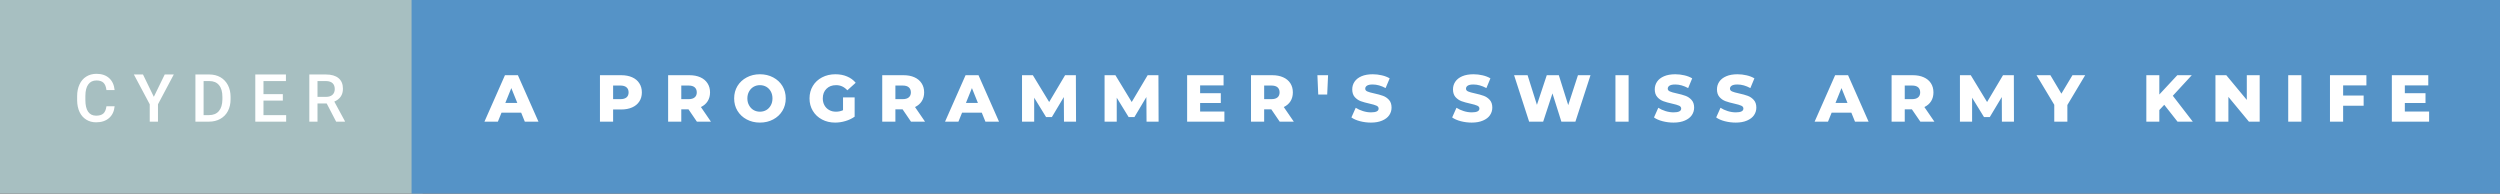 <svg xmlns="http://www.w3.org/2000/svg" width="452.12" height="35" viewBox="0 0 452.12 35"><rect x="0" y="0" width="452.12" height="35" fill="#333333" stroke="none"/><rect class="svg__rect" x="0" y="0" width="76.43" height="35" fill="#A7BFC1"/><rect class="svg__rect" x="74.43" y="0" width="377.69" height="35" fill="#5593C7"/><path class="svg__text" d="M13.95 18.19L13.95 18.19L13.95 17.39Q13.95 16.19 14.38 15.27Q14.80 14.35 15.60 13.85Q16.40 13.35 17.45 13.35L17.45 13.35Q18.86 13.35 19.73 14.12Q20.59 14.89 20.73 16.29L20.73 16.29L19.25 16.29Q19.14 15.37 18.71 14.96Q18.28 14.55 17.45 14.55L17.45 14.55Q16.48 14.55 15.97 15.26Q15.45 15.96 15.44 17.33L15.44 17.33L15.44 18.09Q15.44 19.47 15.93 20.20Q16.43 20.92 17.38 20.92L17.38 20.92Q18.25 20.92 18.69 20.53Q19.13 20.14 19.25 19.22L19.25 19.22L20.73 19.22Q20.60 20.59 19.72 21.35Q18.84 22.12 17.38 22.12L17.38 22.12Q16.36 22.12 15.59 21.63Q14.81 21.15 14.39 20.26Q13.97 19.37 13.95 18.19ZM27.08 18.86L24.21 13.47L25.86 13.47L27.82 17.51L29.79 13.47L31.43 13.47L28.57 18.86L28.57 22L27.08 22L27.08 18.86ZM37.80 22L35.34 22L35.34 13.47L37.86 13.47Q38.99 13.47 39.87 13.97Q40.74 14.48 41.22 15.40Q41.70 16.33 41.70 17.52L41.70 17.52L41.70 17.95Q41.70 19.16 41.22 20.08Q40.74 21.00 39.84 21.50Q38.95 22 37.80 22L37.80 22ZM36.82 14.66L36.82 20.82L37.79 20.82Q38.96 20.82 39.58 20.09Q40.20 19.36 40.22 17.99L40.22 17.99L40.22 17.52Q40.22 16.13 39.61 15.40Q39.01 14.66 37.86 14.66L37.86 14.66L36.82 14.66ZM51.75 22L46.17 22L46.17 13.47L51.71 13.47L51.71 14.66L47.65 14.66L47.65 17.02L51.15 17.02L51.15 18.19L47.65 18.19L47.65 20.82L51.75 20.82L51.75 22ZM57.42 22L55.94 22L55.94 13.47L58.94 13.47Q60.42 13.47 61.22 14.13Q62.02 14.79 62.02 16.05L62.02 16.05Q62.02 16.90 61.61 17.48Q61.20 18.06 60.46 18.37L60.46 18.37L62.38 21.92L62.38 22L60.79 22L59.08 18.71L57.42 18.71L57.42 22ZM57.42 14.66L57.42 17.52L58.95 17.52Q59.70 17.52 60.12 17.15Q60.54 16.77 60.54 16.11L60.54 16.11Q60.54 15.43 60.15 15.05Q59.76 14.68 58.99 14.66L58.99 14.66L57.42 14.66Z" fill="#FFFFFF"/><path class="svg__text" d="M90.04 22L87.61 22L91.32 13.60L93.66 13.60L97.38 22L94.91 22L94.25 20.37L90.70 20.37L90.04 22ZM92.47 15.93L91.39 18.61L93.55 18.61L92.47 15.93ZM110.88 22L108.50 22L108.50 13.60L112.35 13.60Q113.49 13.60 114.33 13.98Q115.17 14.35 115.62 15.06Q116.08 15.76 116.08 16.71L116.08 16.71Q116.08 17.66 115.62 18.35Q115.17 19.05 114.33 19.42Q113.49 19.80 112.35 19.80L112.35 19.80L110.88 19.80L110.88 22ZM110.88 15.47L110.88 17.93L112.20 17.93Q112.93 17.93 113.31 17.61Q113.68 17.29 113.68 16.71L113.68 16.71Q113.68 16.12 113.31 15.80Q112.93 15.47 112.20 15.47L112.20 15.47L110.88 15.47ZM123.21 22L120.83 22L120.83 13.60L124.68 13.60Q125.82 13.60 126.66 13.98Q127.49 14.35 127.95 15.06Q128.41 15.76 128.41 16.71L128.41 16.71Q128.41 17.62 127.98 18.30Q127.55 18.98 126.76 19.36L126.76 19.36L128.57 22L126.03 22L124.51 19.77L123.21 19.77L123.21 22ZM123.21 15.47L123.21 17.93L124.53 17.93Q125.26 17.93 125.63 17.61Q126.01 17.29 126.01 16.71L126.01 16.71Q126.01 16.12 125.63 15.79Q125.26 15.47 124.53 15.47L124.53 15.47L123.21 15.47ZM132.77 17.80L132.77 17.80Q132.77 16.55 133.37 15.55Q133.98 14.56 135.04 14.00Q136.10 13.43 137.43 13.43L137.43 13.43Q138.76 13.43 139.83 14.00Q140.89 14.56 141.50 15.55Q142.10 16.55 142.10 17.80L142.10 17.80Q142.10 19.05 141.50 20.04Q140.89 21.04 139.83 21.60Q138.77 22.17 137.43 22.17L137.43 22.17Q136.10 22.17 135.04 21.60Q133.98 21.04 133.37 20.04Q132.77 19.05 132.77 17.80ZM135.16 17.80L135.16 17.80Q135.16 18.51 135.47 19.05Q135.77 19.60 136.28 19.90Q136.80 20.20 137.43 20.20L137.43 20.20Q138.07 20.20 138.59 19.90Q139.10 19.60 139.40 19.05Q139.70 18.51 139.70 17.80L139.70 17.80Q139.70 17.09 139.40 16.54Q139.10 16 138.59 15.70Q138.07 15.40 137.43 15.40L137.43 15.40Q136.79 15.40 136.28 15.70Q135.77 16 135.47 16.54Q135.16 17.09 135.16 17.80ZM146.40 17.80L146.40 17.80Q146.40 16.54 147.00 15.54Q147.60 14.55 148.67 13.99Q149.74 13.43 151.08 13.43L151.08 13.43Q152.26 13.43 153.19 13.83Q154.13 14.22 154.75 14.97L154.75 14.97L153.24 16.33Q152.40 15.40 151.22 15.40L151.22 15.40Q151.21 15.40 151.20 15.40L151.20 15.40Q150.12 15.40 149.46 16.06Q148.80 16.71 148.80 17.80L148.80 17.80Q148.80 18.50 149.10 19.04Q149.40 19.59 149.94 19.89Q150.48 20.20 151.18 20.20L151.18 20.20Q151.86 20.20 152.46 19.93L152.46 19.93L152.46 17.62L154.56 17.62L154.56 21.10Q153.84 21.61 152.90 21.89Q151.97 22.17 151.03 22.17L151.03 22.17Q149.71 22.17 148.66 21.61Q147.60 21.05 147.00 20.05Q146.40 19.06 146.40 17.80ZM161.93 22L159.55 22L159.55 13.60L163.40 13.60Q164.54 13.60 165.38 13.98Q166.21 14.35 166.67 15.06Q167.13 15.76 167.13 16.71L167.13 16.71Q167.13 17.62 166.70 18.30Q166.27 18.98 165.48 19.36L165.48 19.36L167.29 22L164.75 22L163.23 19.77L161.93 19.77L161.93 22ZM161.93 15.47L161.93 17.93L163.25 17.93Q163.98 17.93 164.35 17.61Q164.73 17.29 164.73 16.71L164.73 16.71Q164.73 16.12 164.35 15.79Q163.98 15.47 163.25 15.47L163.25 15.47L161.93 15.47ZM173.33 22L170.91 22L174.62 13.60L176.96 13.60L180.67 22L178.21 22L177.55 20.37L173.99 20.37L173.33 22ZM175.77 15.93L174.69 18.61L176.85 18.61L175.77 15.93ZM187.03 22L184.83 22L184.83 13.60L186.79 13.60L189.74 18.45L192.62 13.60L194.57 13.60L194.60 22L192.42 22L192.39 17.55L190.23 21.17L189.18 21.17L187.03 17.67L187.03 22ZM201.96 22L199.76 22L199.76 13.60L201.72 13.60L204.67 18.45L207.55 13.60L209.50 13.60L209.53 22L207.35 22L207.32 17.55L205.16 21.17L204.11 21.17L201.96 17.67L201.96 22ZM221.43 22L214.69 22L214.69 13.60L221.28 13.60L221.28 15.44L217.04 15.44L217.04 16.85L220.78 16.85L220.78 18.63L217.04 18.63L217.04 20.17L221.43 20.17L221.43 22ZM228.62 22L226.24 22L226.24 13.60L230.08 13.60Q231.22 13.60 232.06 13.98Q232.90 14.35 233.36 15.06Q233.81 15.76 233.81 16.71L233.81 16.71Q233.81 17.62 233.39 18.30Q232.96 18.98 232.17 19.36L232.17 19.36L233.98 22L231.43 22L229.91 19.77L228.62 19.77L228.62 22ZM228.62 15.47L228.62 17.93L229.93 17.93Q230.67 17.93 231.04 17.61Q231.41 17.29 231.41 16.71L231.41 16.71Q231.41 16.12 231.04 15.79Q230.67 15.47 229.93 15.47L229.93 15.47L228.62 15.47ZM238.40 17.10L238.25 13.60L240.18 13.60L240.02 17.10L238.40 17.10ZM244.40 21.24L244.40 21.24L245.18 19.49Q245.74 19.86 246.49 20.09Q247.23 20.32 247.95 20.32L247.95 20.32Q249.32 20.32 249.32 19.64L249.32 19.64Q249.32 19.28 248.93 19.11Q248.54 18.93 247.68 18.74L247.68 18.74Q246.73 18.53 246.09 18.30Q245.46 18.06 245.00 17.55Q244.55 17.03 244.55 16.16L244.55 16.16Q244.55 15.39 244.97 14.77Q245.39 14.15 246.22 13.79Q247.06 13.43 248.26 13.43L248.26 13.43Q249.09 13.43 249.89 13.62Q250.70 13.80 251.32 14.17L251.32 14.17L250.58 15.93Q249.38 15.28 248.25 15.28L248.25 15.28Q247.54 15.28 247.22 15.49Q246.90 15.70 246.90 16.04L246.90 16.04Q246.90 16.37 247.28 16.54Q247.66 16.71 248.51 16.89L248.51 16.89Q249.48 17.10 250.11 17.33Q250.74 17.56 251.20 18.07Q251.66 18.58 251.66 19.46L251.66 19.46Q251.66 20.21 251.24 20.83Q250.82 21.44 249.98 21.80Q249.14 22.17 247.94 22.17L247.94 22.17Q246.92 22.17 245.96 21.92Q245.00 21.67 244.40 21.24ZM262.62 21.24L262.62 21.24L263.40 19.49Q263.97 19.86 264.71 20.09Q265.45 20.32 266.17 20.32L266.17 20.32Q267.54 20.32 267.55 19.64L267.55 19.64Q267.55 19.28 267.16 19.11Q266.77 18.93 265.90 18.74L265.90 18.74Q264.95 18.53 264.31 18.30Q263.68 18.06 263.22 17.55Q262.77 17.03 262.77 16.16L262.77 16.16Q262.77 15.39 263.19 14.77Q263.61 14.15 264.44 13.79Q265.28 13.43 266.49 13.43L266.49 13.43Q267.31 13.43 268.12 13.62Q268.92 13.80 269.54 14.17L269.54 14.17L268.81 15.93Q267.60 15.28 266.47 15.28L266.47 15.28Q265.76 15.28 265.44 15.49Q265.12 15.70 265.12 16.04L265.12 16.04Q265.12 16.37 265.50 16.54Q265.89 16.71 266.74 16.89L266.74 16.89Q267.70 17.10 268.33 17.33Q268.96 17.56 269.42 18.07Q269.88 18.58 269.88 19.46L269.88 19.46Q269.88 20.21 269.46 20.83Q269.05 21.44 268.20 21.80Q267.36 22.17 266.16 22.17L266.16 22.17Q265.14 22.17 264.18 21.92Q263.22 21.67 262.62 21.24ZM276.54 22L273.82 13.60L276.26 13.60L277.95 18.96L279.73 13.60L281.91 13.60L283.61 19.01L285.37 13.60L287.64 13.60L284.91 22L282.37 22L280.76 16.89L279.08 22L276.54 22ZM294.53 22L292.15 22L292.15 13.60L294.53 13.60L294.53 22ZM299.12 21.24L299.12 21.24L299.90 19.49Q300.46 19.86 301.20 20.09Q301.95 20.32 302.67 20.32L302.67 20.32Q304.03 20.32 304.04 19.64L304.04 19.64Q304.04 19.28 303.65 19.11Q303.26 18.93 302.39 18.74L302.39 18.74Q301.44 18.53 300.81 18.30Q300.17 18.06 299.72 17.55Q299.26 17.03 299.26 16.16L299.26 16.16Q299.26 15.39 299.68 14.77Q300.10 14.15 300.94 13.79Q301.77 13.43 302.98 13.43L302.98 13.43Q303.80 13.43 304.61 13.62Q305.41 13.80 306.03 14.17L306.03 14.17L305.30 15.93Q304.10 15.28 302.97 15.28L302.97 15.28Q302.26 15.28 301.93 15.49Q301.61 15.70 301.61 16.04L301.61 16.04Q301.61 16.37 302.00 16.54Q302.38 16.71 303.23 16.89L303.23 16.89Q304.19 17.10 304.82 17.33Q305.45 17.56 305.91 18.07Q306.38 18.58 306.38 19.46L306.38 19.46Q306.38 20.21 305.96 20.83Q305.54 21.44 304.70 21.80Q303.86 22.17 302.66 22.17L302.66 22.17Q301.64 22.17 300.67 21.92Q299.71 21.67 299.12 21.24ZM310.37 21.24L310.37 21.24L311.15 19.49Q311.71 19.86 312.45 20.09Q313.20 20.32 313.92 20.32L313.92 20.32Q315.28 20.32 315.29 19.64L315.29 19.64Q315.29 19.28 314.90 19.11Q314.51 18.93 313.64 18.74L313.64 18.74Q312.69 18.53 312.06 18.30Q311.42 18.06 310.97 17.55Q310.51 17.03 310.51 16.16L310.51 16.16Q310.51 15.39 310.93 14.77Q311.35 14.15 312.19 13.79Q313.02 13.43 314.23 13.43L314.23 13.43Q315.05 13.43 315.86 13.62Q316.66 13.80 317.28 14.17L317.28 14.17L316.55 15.93Q315.35 15.28 314.22 15.28L314.22 15.28Q313.51 15.28 313.18 15.49Q312.86 15.70 312.86 16.04L312.86 16.04Q312.86 16.37 313.25 16.54Q313.63 16.71 314.48 16.89L314.48 16.89Q315.44 17.10 316.07 17.33Q316.70 17.56 317.16 18.07Q317.63 18.58 317.63 19.46L317.63 19.46Q317.63 20.21 317.21 20.83Q316.79 21.44 315.95 21.80Q315.11 22.17 313.91 22.17L313.91 22.17Q312.89 22.17 311.92 21.92Q310.96 21.67 310.37 21.24ZM330.59 22L328.17 22L331.88 13.60L334.22 13.60L337.93 22L335.47 22L334.81 20.37L331.25 20.37L330.59 22ZM333.03 15.93L331.95 18.61L334.11 18.61L333.03 15.93ZM344.47 22L342.09 22L342.09 13.60L345.93 13.60Q347.07 13.60 347.91 13.98Q348.75 14.35 349.21 15.06Q349.66 15.76 349.66 16.71L349.66 16.71Q349.66 17.62 349.24 18.30Q348.81 18.98 348.02 19.36L348.02 19.36L349.83 22L347.29 22L345.76 19.77L344.47 19.77L344.47 22ZM344.47 15.47L344.47 17.93L345.79 17.93Q346.52 17.93 346.89 17.61Q347.26 17.29 347.26 16.71L347.26 16.71Q347.26 16.12 346.89 15.79Q346.52 15.47 345.79 15.47L345.79 15.47L344.47 15.47ZM356.65 22L354.45 22L354.45 13.60L356.41 13.60L359.36 18.45L362.24 13.60L364.20 13.60L364.22 22L362.04 22L362.02 17.55L359.85 21.17L358.80 21.17L356.65 17.67L356.65 22ZM371.51 18.95L368.30 13.60L370.81 13.60L372.80 16.94L374.80 13.60L377.10 13.60L373.88 18.99L373.88 22L371.51 22L371.51 18.95ZM390.51 22L388.16 22L388.16 13.60L390.51 13.60L390.51 17.09L393.76 13.60L396.38 13.60L392.95 17.32L396.56 22L393.80 22L391.40 18.95L390.51 19.90L390.51 22ZM403.00 22L400.66 22L400.66 13.60L402.62 13.60L406.33 18.07L406.33 13.60L408.66 13.60L408.66 22L406.71 22L403.00 17.52L403.00 22ZM416.20 22L413.82 22L413.82 13.60L416.20 13.60L416.20 22ZM423.75 22L421.37 22L421.37 13.60L427.96 13.60L427.96 15.44L423.75 15.44L423.75 17.28L427.46 17.28L427.46 19.12L423.75 19.12L423.75 22ZM439.30 22L432.56 22L432.56 13.60L439.15 13.60L439.15 15.44L434.91 15.44L434.91 16.85L438.65 16.85L438.65 18.63L434.91 18.63L434.91 20.17L439.30 20.17L439.30 22Z" fill="#FFFFFF" x="87.43"/></svg>